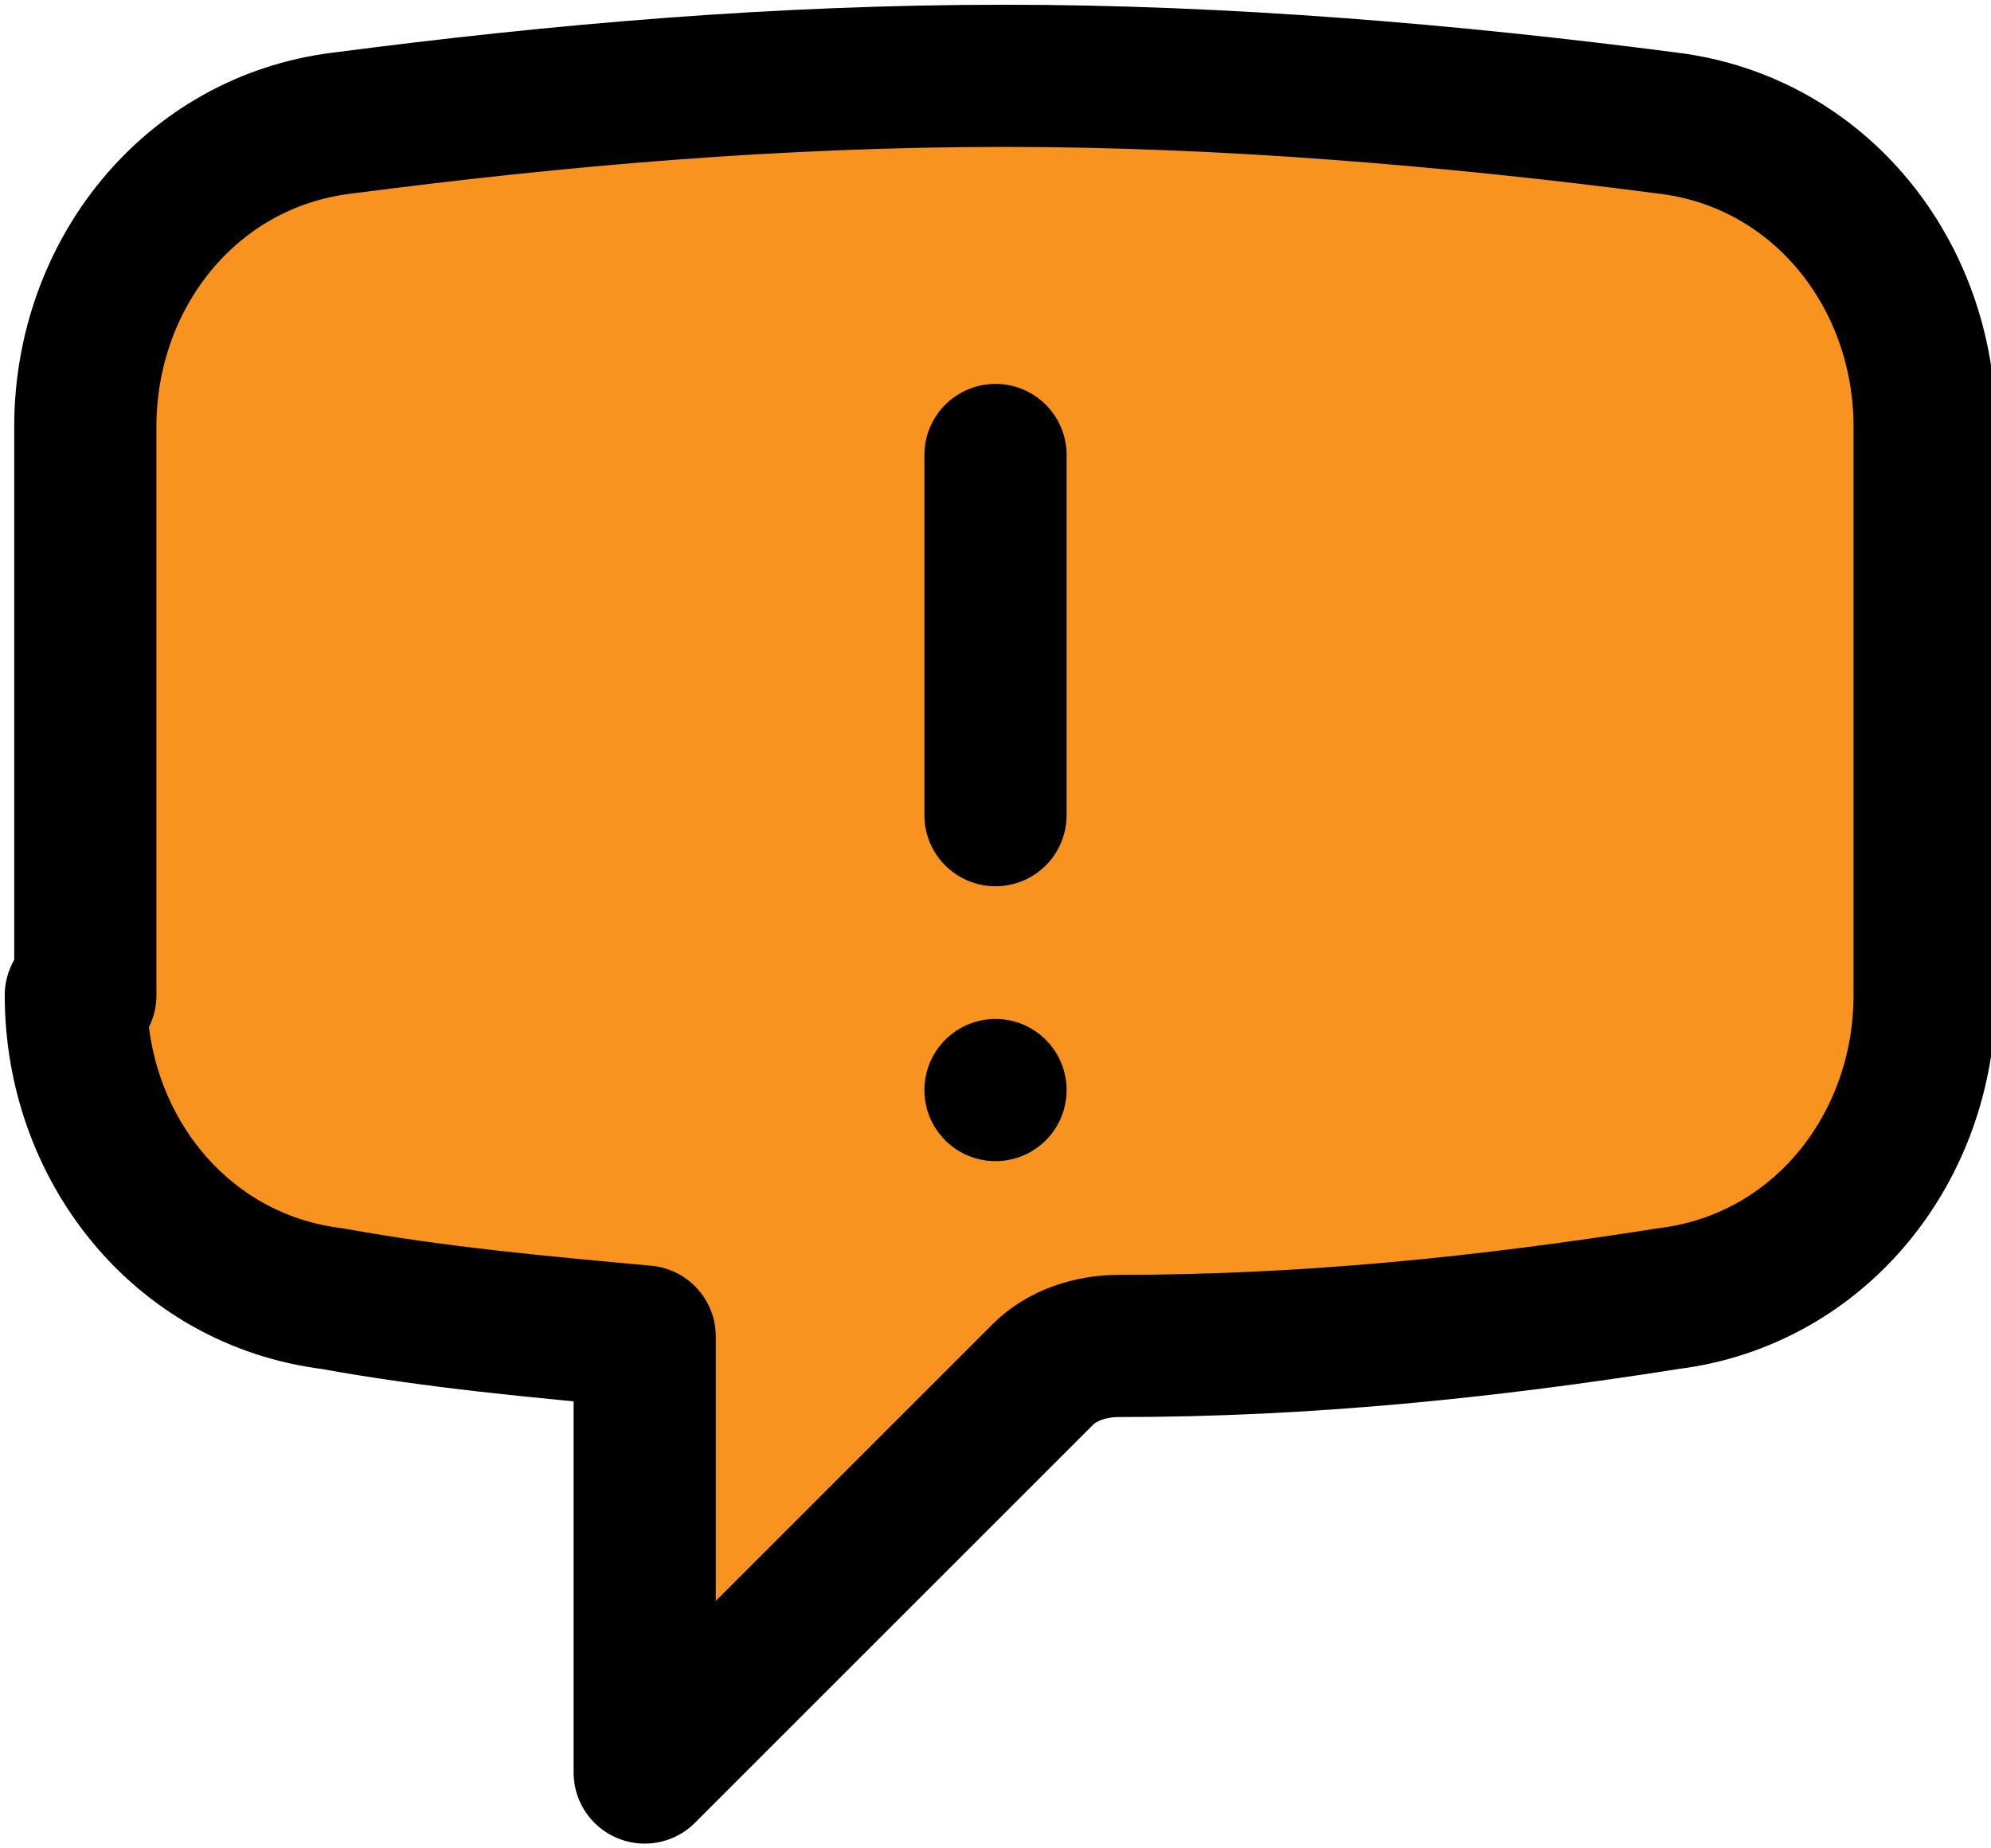 <?xml version="1.0" encoding="UTF-8"?>
<svg id="Layer_1" data-name="Layer 1" xmlns="http://www.w3.org/2000/svg" version="1.1" viewBox="0 0 21 19.5">
  <defs>
    <style>
      .cls-1 {
        fill: #f7931e;
        stroke-width: 0px;
      }

      .cls-2 {
        fill: none;
        stroke: #000;
        stroke-linecap: round;
        stroke-linejoin: round;
        stroke-width: 1.5px;
      }
    </style>
  </defs>
  <path class="cls-1" d="M.8,10.5c0,1.6,1.1,3,2.7,3.2,1.1.2,2.2.3,3.3.4v4.6l4.2-4.2c.2-.2.5-.3.8-.3,2,0,3.9-.2,5.8-.5,1.6-.2,2.7-1.6,2.7-3.2v-6c0-1.6-1.1-3-2.7-3.2-2.3-.3-4.7-.5-7-.5-2.4,0-4.7.2-7,.5-1.6.2-2.7,1.6-2.7,3.2v6h0Z"/>
  <path class="cls-2" d="M.8,10.5c0,1.6,1.1,3,2.7,3.2,1.1.2,2.2.3,3.3.4v4.6l4.2-4.2c.2-.2.5-.3.8-.3,2,0,3.9-.2,5.8-.5,1.6-.2,2.7-1.6,2.7-3.2v-6c0-1.6-1.1-3-2.7-3.2-2.3-.3-4.7-.5-7-.5-2.4,0-4.7.2-7,.5-1.6.2-2.7,1.6-2.7,3.2v6h0Z"/>
  <path class="cls-2" d="M10.5,4.8v3.8M10.5,11.5h0s0,0,0,0h0Z"/>
</svg>